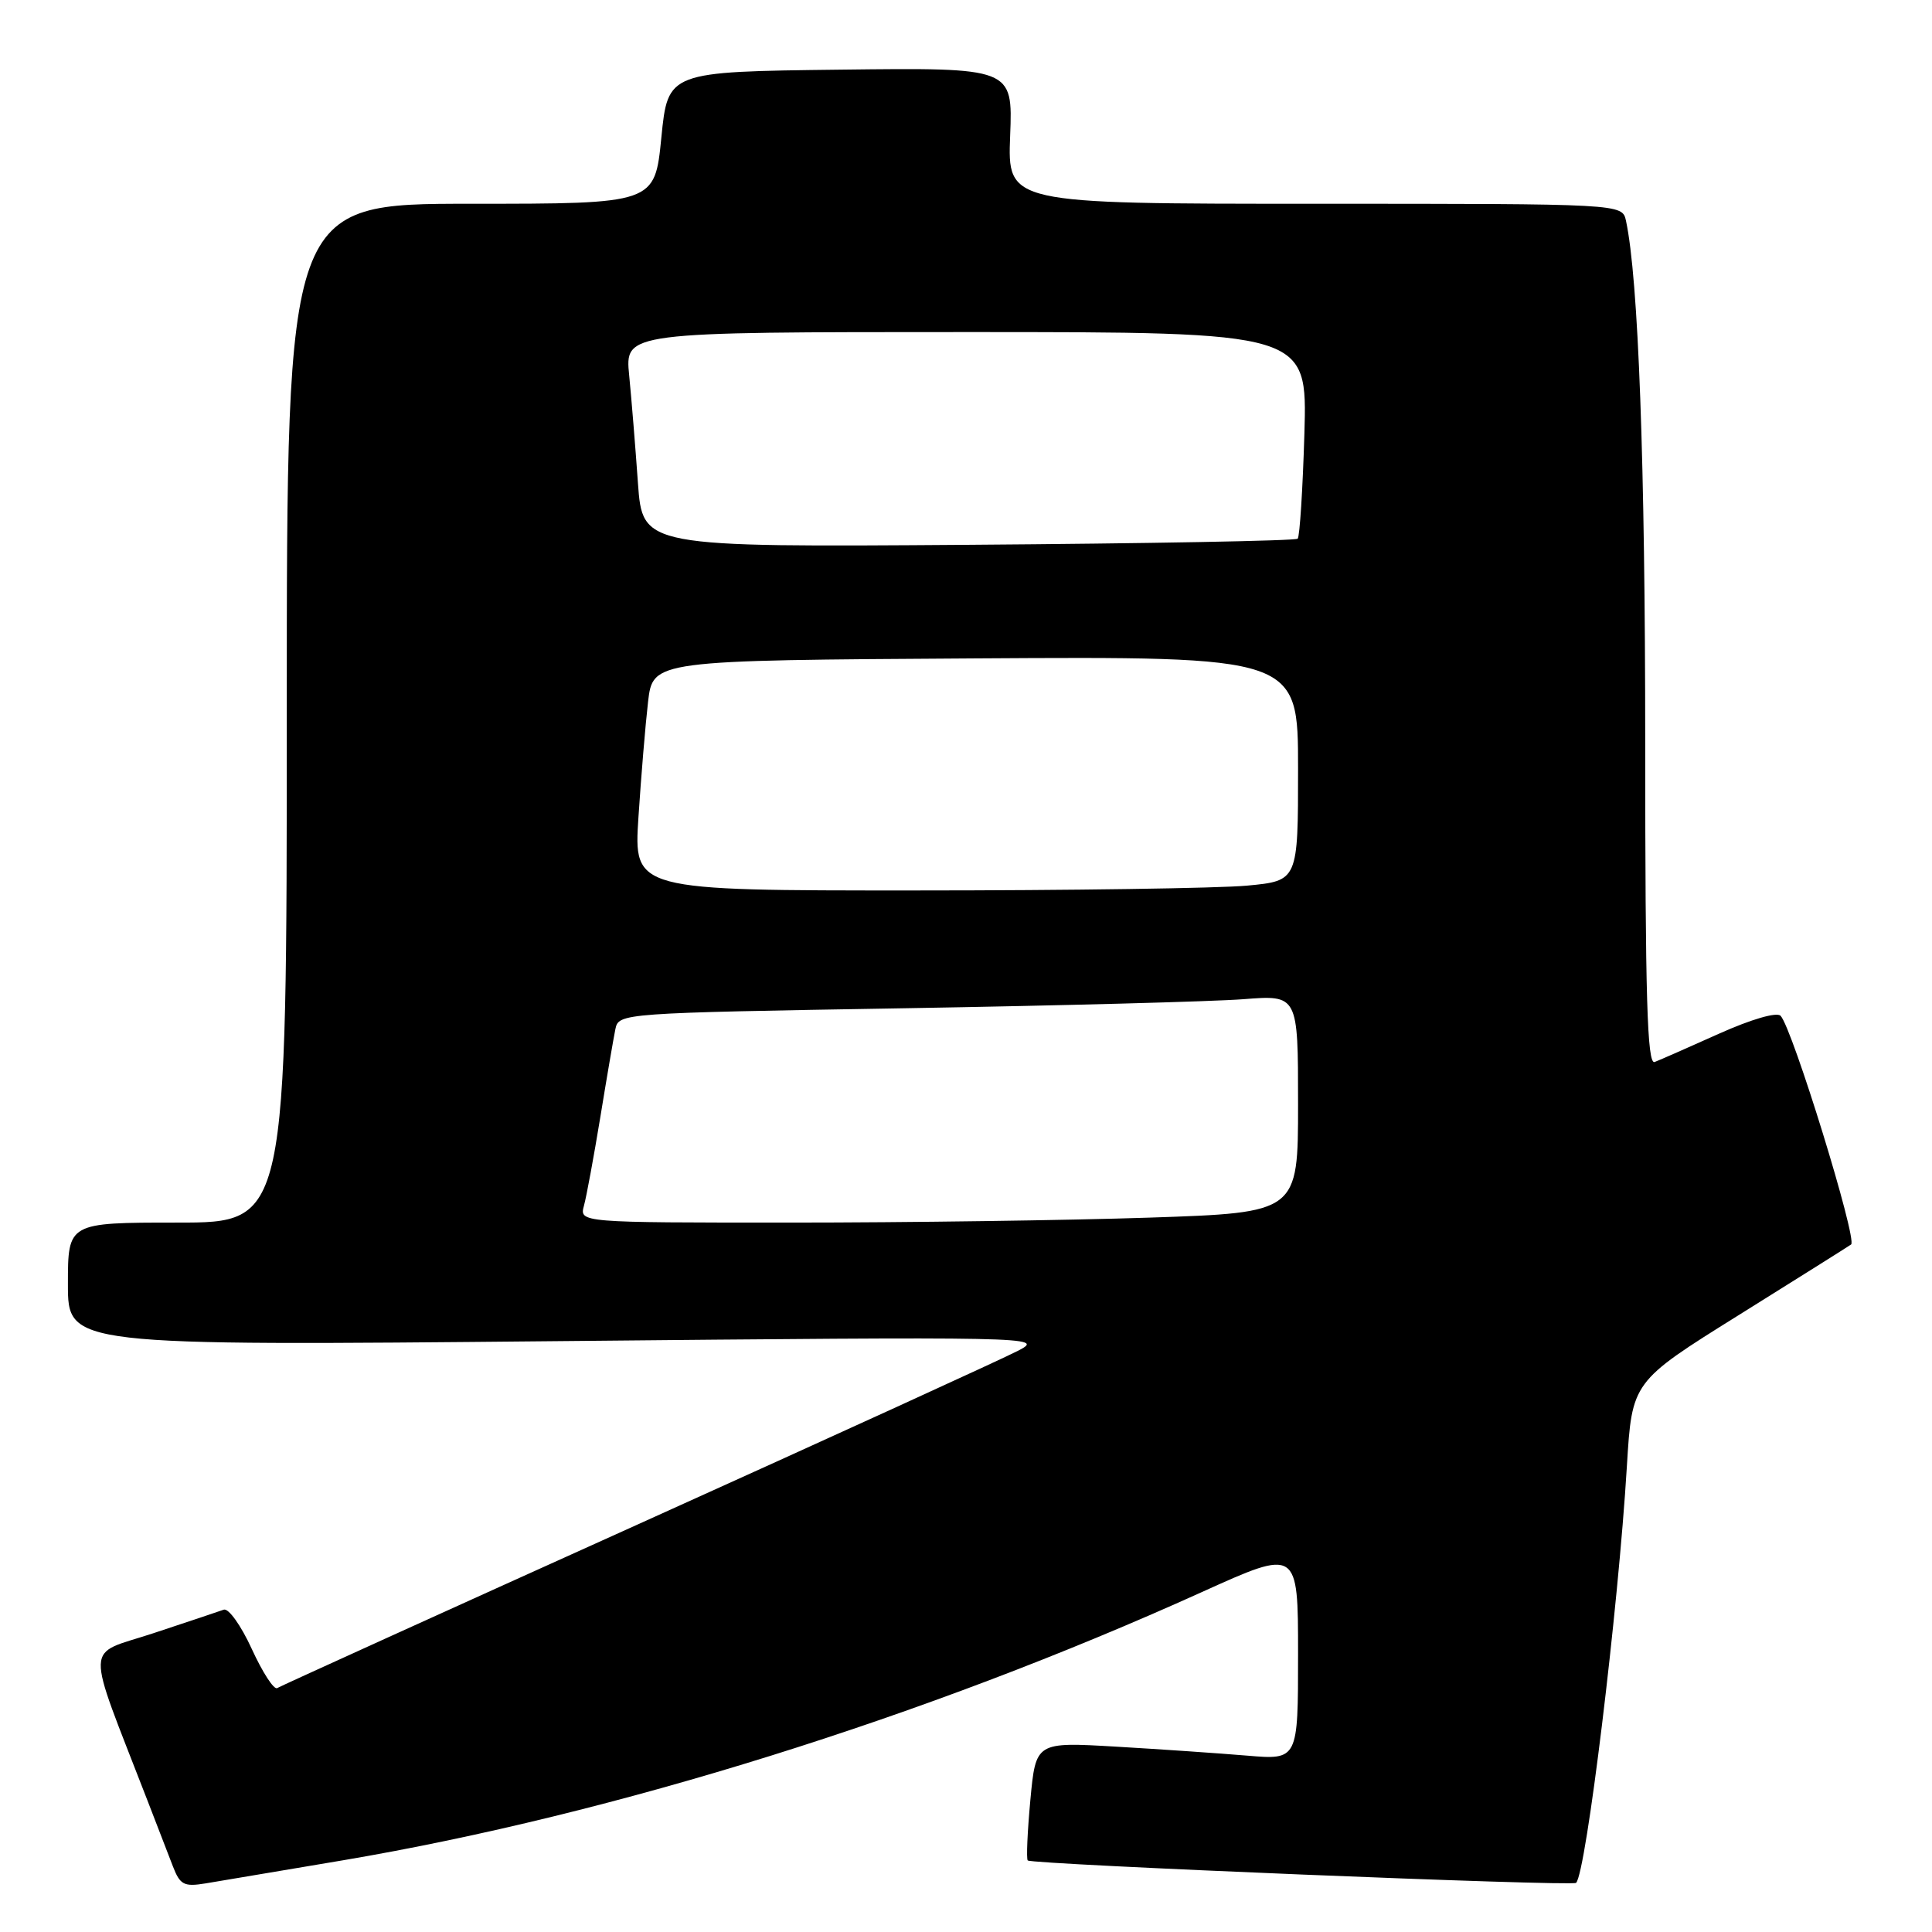 <?xml version="1.0" encoding="UTF-8" standalone="no"?>
<!DOCTYPE svg PUBLIC "-//W3C//DTD SVG 1.1//EN" "http://www.w3.org/Graphics/SVG/1.1/DTD/svg11.dtd" >
<svg xmlns="http://www.w3.org/2000/svg" xmlns:xlink="http://www.w3.org/1999/xlink" version="1.1" viewBox="0 0 256 256">
 <g >
 <path fill="currentColor"
d=" M 45.50 246.49 C 81.33 240.42 122.64 227.52 159.25 210.96 C 172.00 205.19 172.00 205.19 172.00 219.20 C 172.00 233.20 172.00 233.20 165.25 232.63 C 161.54 232.32 153.72 231.78 147.88 231.44 C 137.25 230.82 137.25 230.82 136.53 238.49 C 136.14 242.70 135.98 246.31 136.18 246.52 C 136.72 247.05 208.35 249.98 208.84 249.49 C 210.17 248.17 214.43 213.24 215.57 194.29 C 216.25 183.08 216.25 183.08 230.34 174.29 C 238.09 169.45 244.81 165.23 245.28 164.90 C 246.15 164.29 237.51 136.27 235.94 134.60 C 235.44 134.07 232.07 135.05 227.80 136.96 C 223.78 138.76 219.94 140.46 219.25 140.72 C 218.26 141.11 218.00 132.27 218.00 98.53 C 218.00 61.31 217.10 36.94 215.45 29.25 C 214.96 27.00 214.96 27.00 174.23 27.00 C 133.50 27.00 133.50 27.00 133.85 17.98 C 134.20 8.96 134.20 8.96 111.35 9.23 C 88.50 9.50 88.50 9.50 87.63 18.25 C 86.76 27.00 86.76 27.00 62.38 27.00 C 38.00 27.00 38.00 27.00 38.00 94.50 C 38.00 162.00 38.00 162.00 23.50 162.00 C 9.00 162.00 9.00 162.00 9.00 170.16 C 9.00 178.33 9.00 178.33 73.75 177.71 C 137.11 177.10 138.42 177.13 135.00 178.93 C 133.07 179.95 110.35 190.33 84.50 202.00 C 58.65 213.66 37.15 223.42 36.73 223.68 C 36.30 223.94 34.79 221.61 33.37 218.51 C 31.95 215.40 30.28 213.06 29.65 213.29 C 29.02 213.52 24.80 214.93 20.29 216.42 C 11.13 219.45 11.21 217.04 19.51 238.50 C 20.78 241.80 22.31 245.76 22.91 247.30 C 23.86 249.76 24.38 250.03 27.24 249.56 C 29.03 249.26 37.25 247.88 45.50 246.49 Z  M 77.38 159.75 C 77.72 158.51 78.69 153.22 79.55 148.00 C 80.40 142.78 81.30 137.54 81.54 136.37 C 81.98 134.25 82.24 134.23 119.74 133.60 C 140.51 133.25 160.76 132.71 164.75 132.40 C 172.00 131.83 172.00 131.83 172.00 146.26 C 172.00 160.68 172.00 160.68 152.34 161.34 C 141.53 161.70 120.10 162.00 104.72 162.00 C 76.77 162.00 76.77 162.00 77.38 159.75 Z  M 84.60 108.25 C 84.95 102.89 85.52 96.03 85.87 93.00 C 86.51 87.50 86.51 87.50 129.25 87.24 C 172.00 86.98 172.00 86.98 172.00 101.84 C 172.00 116.71 172.00 116.71 165.25 117.35 C 161.54 117.70 141.73 117.99 121.23 117.99 C 83.96 118.00 83.96 118.00 84.60 108.25 Z  M 84.53 64.00 C 84.20 59.33 83.68 52.91 83.37 49.75 C 82.80 44.00 82.80 44.00 128.02 44.00 C 173.23 44.00 173.23 44.00 172.84 57.44 C 172.62 64.84 172.22 71.11 171.95 71.38 C 171.68 71.66 152.03 72.02 128.29 72.19 C 85.14 72.50 85.14 72.50 84.53 64.00 Z "/>
</g>
</svg>